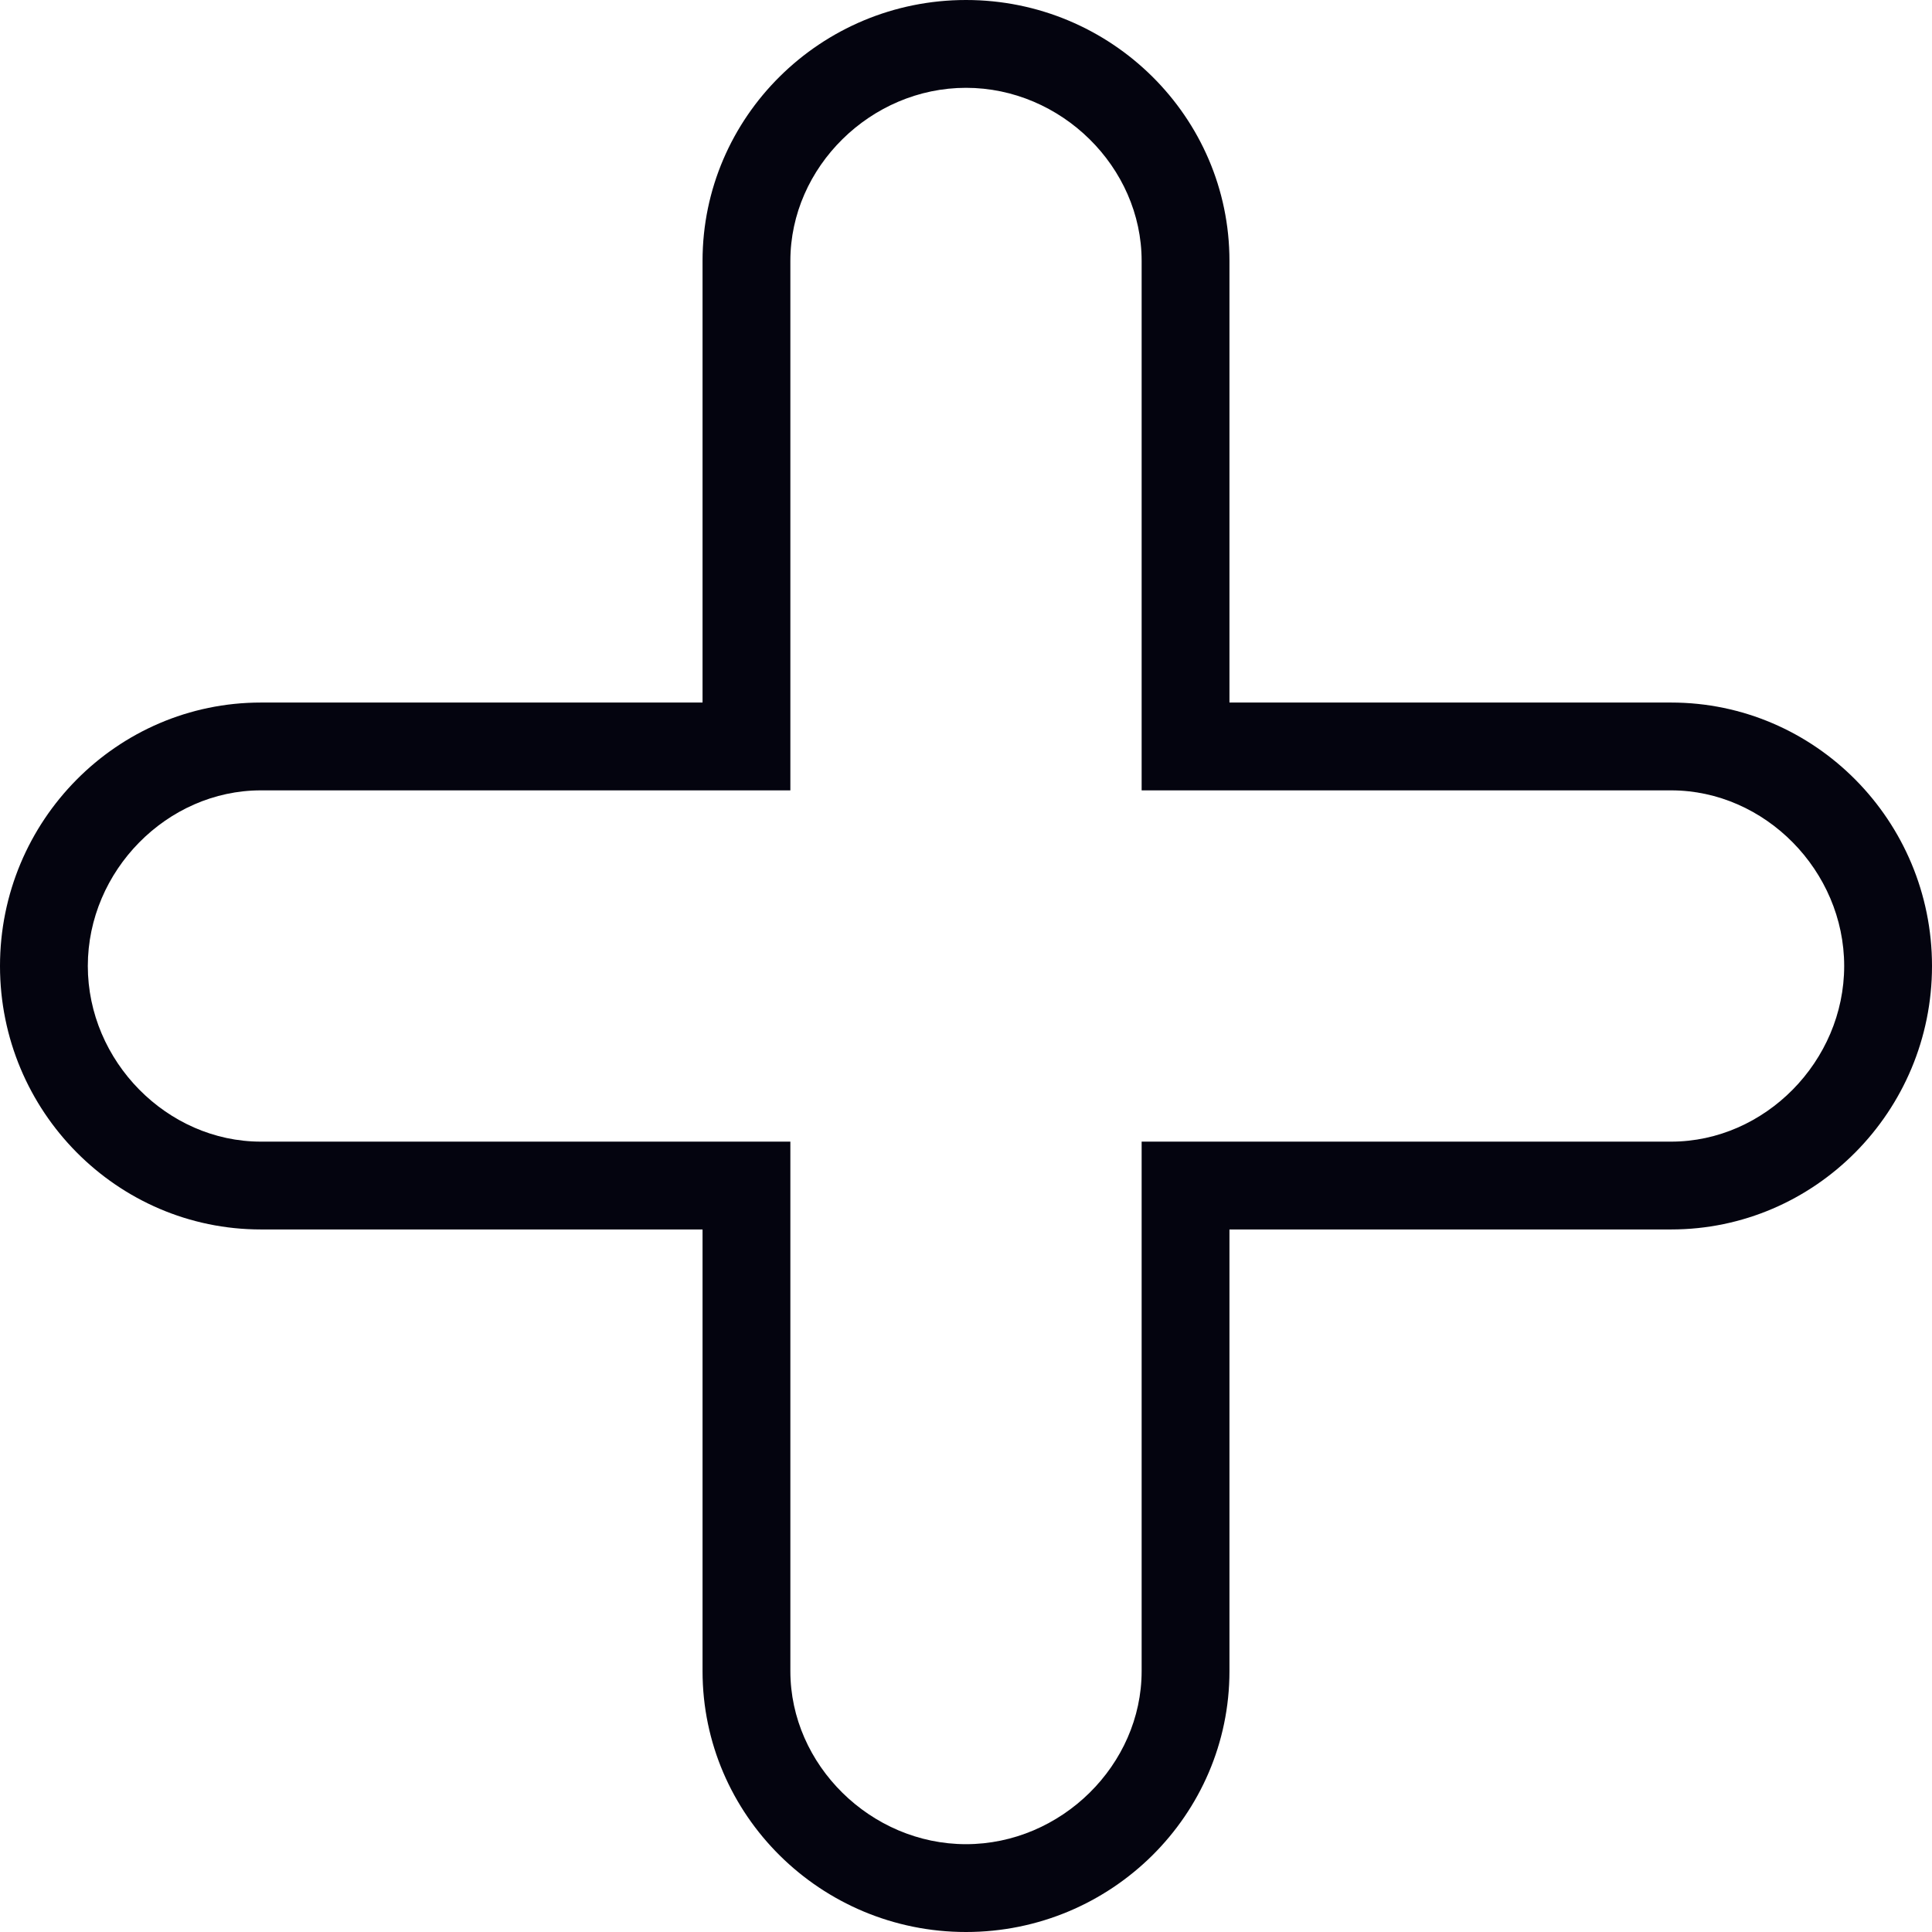 <?xml version="1.0" encoding="iso-8859-1"?>
<!-- Generator: Adobe Illustrator 19.0.0, SVG Export Plug-In . SVG Version: 6.00 Build 0)  -->
<svg fill="rgb(4,4,15)" version="1.1" id="Capa_1" xmlns="http://www.w3.org/2000/svg" xmlns:xlink="http://www.w3.org/1999/xlink" x="0px" y="0px"
	 viewBox="0 0 44 44" style="enable-background:new 0 0 44 44;" xml:space="preserve">
<path d="M22,44c-3.309,0-6-2.665-6-5.941V28H5.941C2.665,28,0,25.309,0,22s2.665-6,5.941-6H16V5.941C16,2.665,18.691,0,22,0
	s6,2.665,6,5.941V16h10.059C41.335,16,44,18.691,44,22s-2.665,6-5.941,6H28v10.059C28,41.335,25.309,44,22,44z M5.941,18
	C3.805,18,2,19.832,2,22s1.805,4,3.941,4H18v12.059C18,40.195,19.832,42,22,42s4-1.805,4-3.941V26h12.059C40.195,26,42,24.168,42,22
	s-1.805-4-3.941-4H26V5.941C26,3.805,24.168,2,22,2s-4,1.805-4,3.941V18H5.941z"/>
<g>
</g>
<g>
</g>
<g>
</g>
<g>
</g>
<g>
</g>
<g>
</g>
<g>
</g>
<g>
</g>
<g>
</g>
<g>
</g>
<g>
</g>
<g>
</g>
<g>
</g>
<g>
</g>
<g>
</g>
</svg>
